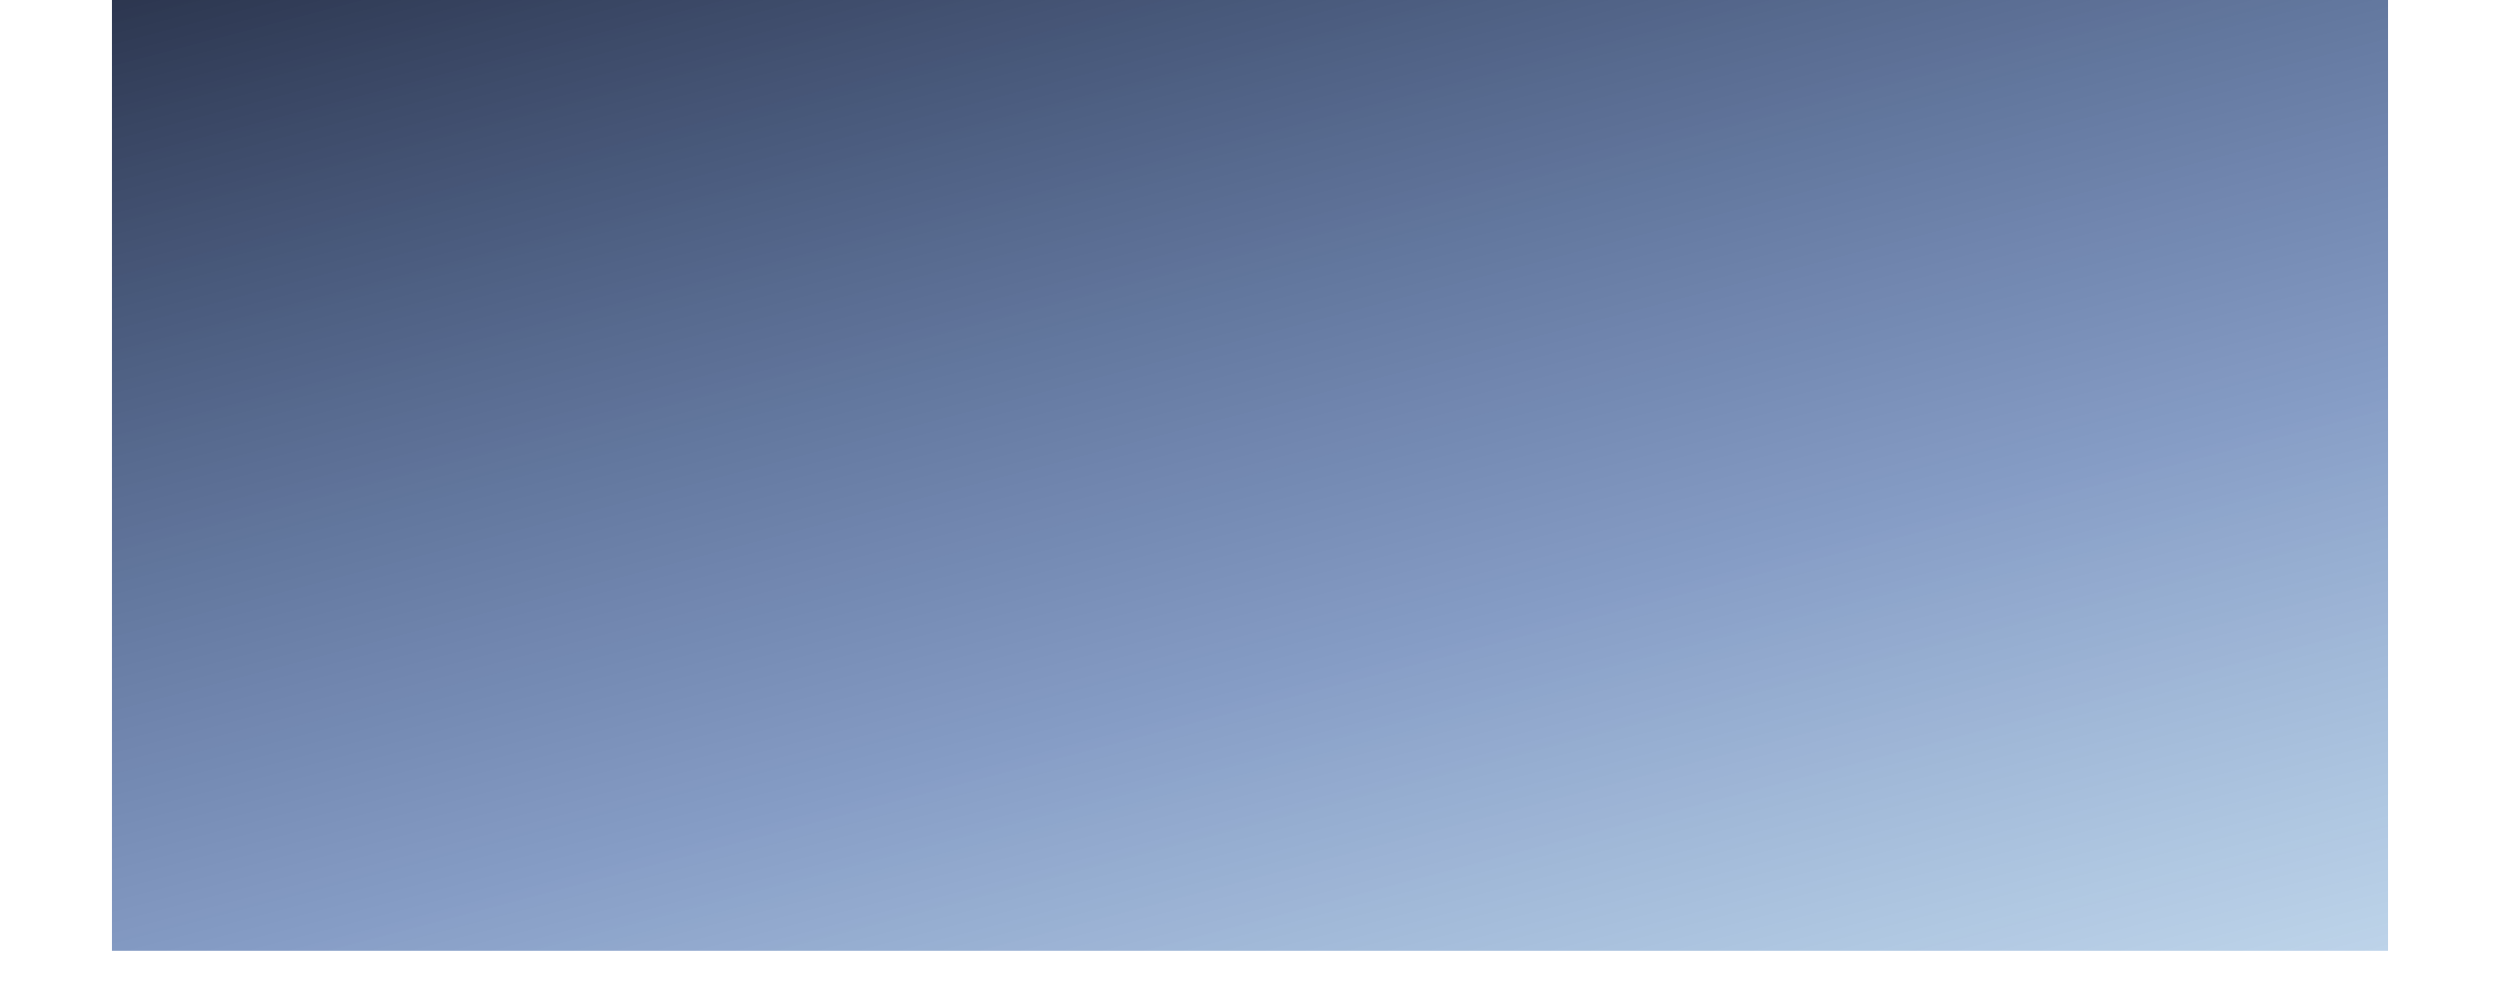 <?xml version="1.0" encoding="UTF-8" standalone="no"?>
<!-- Created with Inkscape (http://www.inkscape.org/) -->

<svg
   xmlns:dc="http://purl.org/dc/elements/1.1/"
   xmlns:cc="http://creativecommons.org/ns#"
   xmlns:rdf="http://www.w3.org/1999/02/22-rdf-syntax-ns#"
   xmlns:svg="http://www.w3.org/2000/svg"
   xmlns="http://www.w3.org/2000/svg"
   xmlns:xlink="http://www.w3.org/1999/xlink"
   xmlns:sodipodi="http://sodipodi.sourceforge.net/DTD/sodipodi-0.dtd"
   xmlns:inkscape="http://www.inkscape.org/namespaces/inkscape"
   width="204.107mm"
   height="81.265mm"
   viewBox="0 0 204.107 81.265"
   version="1.1"
   id="svg4475"
   inkscape:version="0.92.3 (2405546, 2018-03-11)"
   sodipodi:docname="background.svg">
  <defs
     id="defs4469">
    <linearGradient
       inkscape:collect="always"
       id="linearGradient5026">
      <stop
         style="stop-color:#141726;stop-opacity:1"
         offset="0"
         id="stop5022" />
      <stop
         id="stop5030"
         offset="0.456"
         style="stop-color:#1e4894;stop-opacity:0.541" />
      <stop
         style="stop-color:#65ceff;stop-opacity:0"
         offset="1"
         id="stop5024" />
    </linearGradient>
    <linearGradient
       inkscape:collect="always"
       xlink:href="#linearGradient5026"
       id="linearGradient5028"
       x1="127.45"
       y1="32.316"
       x2="165.776"
       y2="216.799"
       gradientUnits="userSpaceOnUse"
       gradientTransform="matrix(0.91,0,0,1.152,9.648,-25.442)" />
  </defs>
  <sodipodi:namedview
     id="base"
     pagecolor="#ffffff"
     bordercolor="#666666"
     borderopacity="1.0"
     inkscape:pageopacity="0.0"
     inkscape:pageshadow="2"
     inkscape:zoom="0.7"
     inkscape:cx="192.38971"
     inkscape:cy="-14.51197"
     inkscape:document-units="mm"
     inkscape:current-layer="layer1"
     showgrid="false"
     fit-margin-top="0"
     fit-margin-left="0"
     fit-margin-right="0"
     fit-margin-bottom="0"
     inkscape:window-width="1920"
     inkscape:window-height="1012"
     inkscape:window-x="0"
     inkscape:window-y="0"
     inkscape:window-maximized="1" />
  <g
     inkscape:label="Layer 1"
     inkscape:groupmode="layer"
     id="layer1"
     transform="translate(-5.67,-61.899)">
    <rect
       style="fill:url(#linearGradient5028);fill-opacity:1;stroke:none;stroke-width:10.365;stroke-miterlimit:4;stroke-dasharray:none;stroke-dashoffset:0;stroke-opacity:1"
       id="rect5020"
       width="185.826"
       height="93.641"
       x="14.81"
       y="45.883"
       inkscape:export-xdpi="300"
       inkscape:export-ydpi="300" />
  </g>
</svg>
